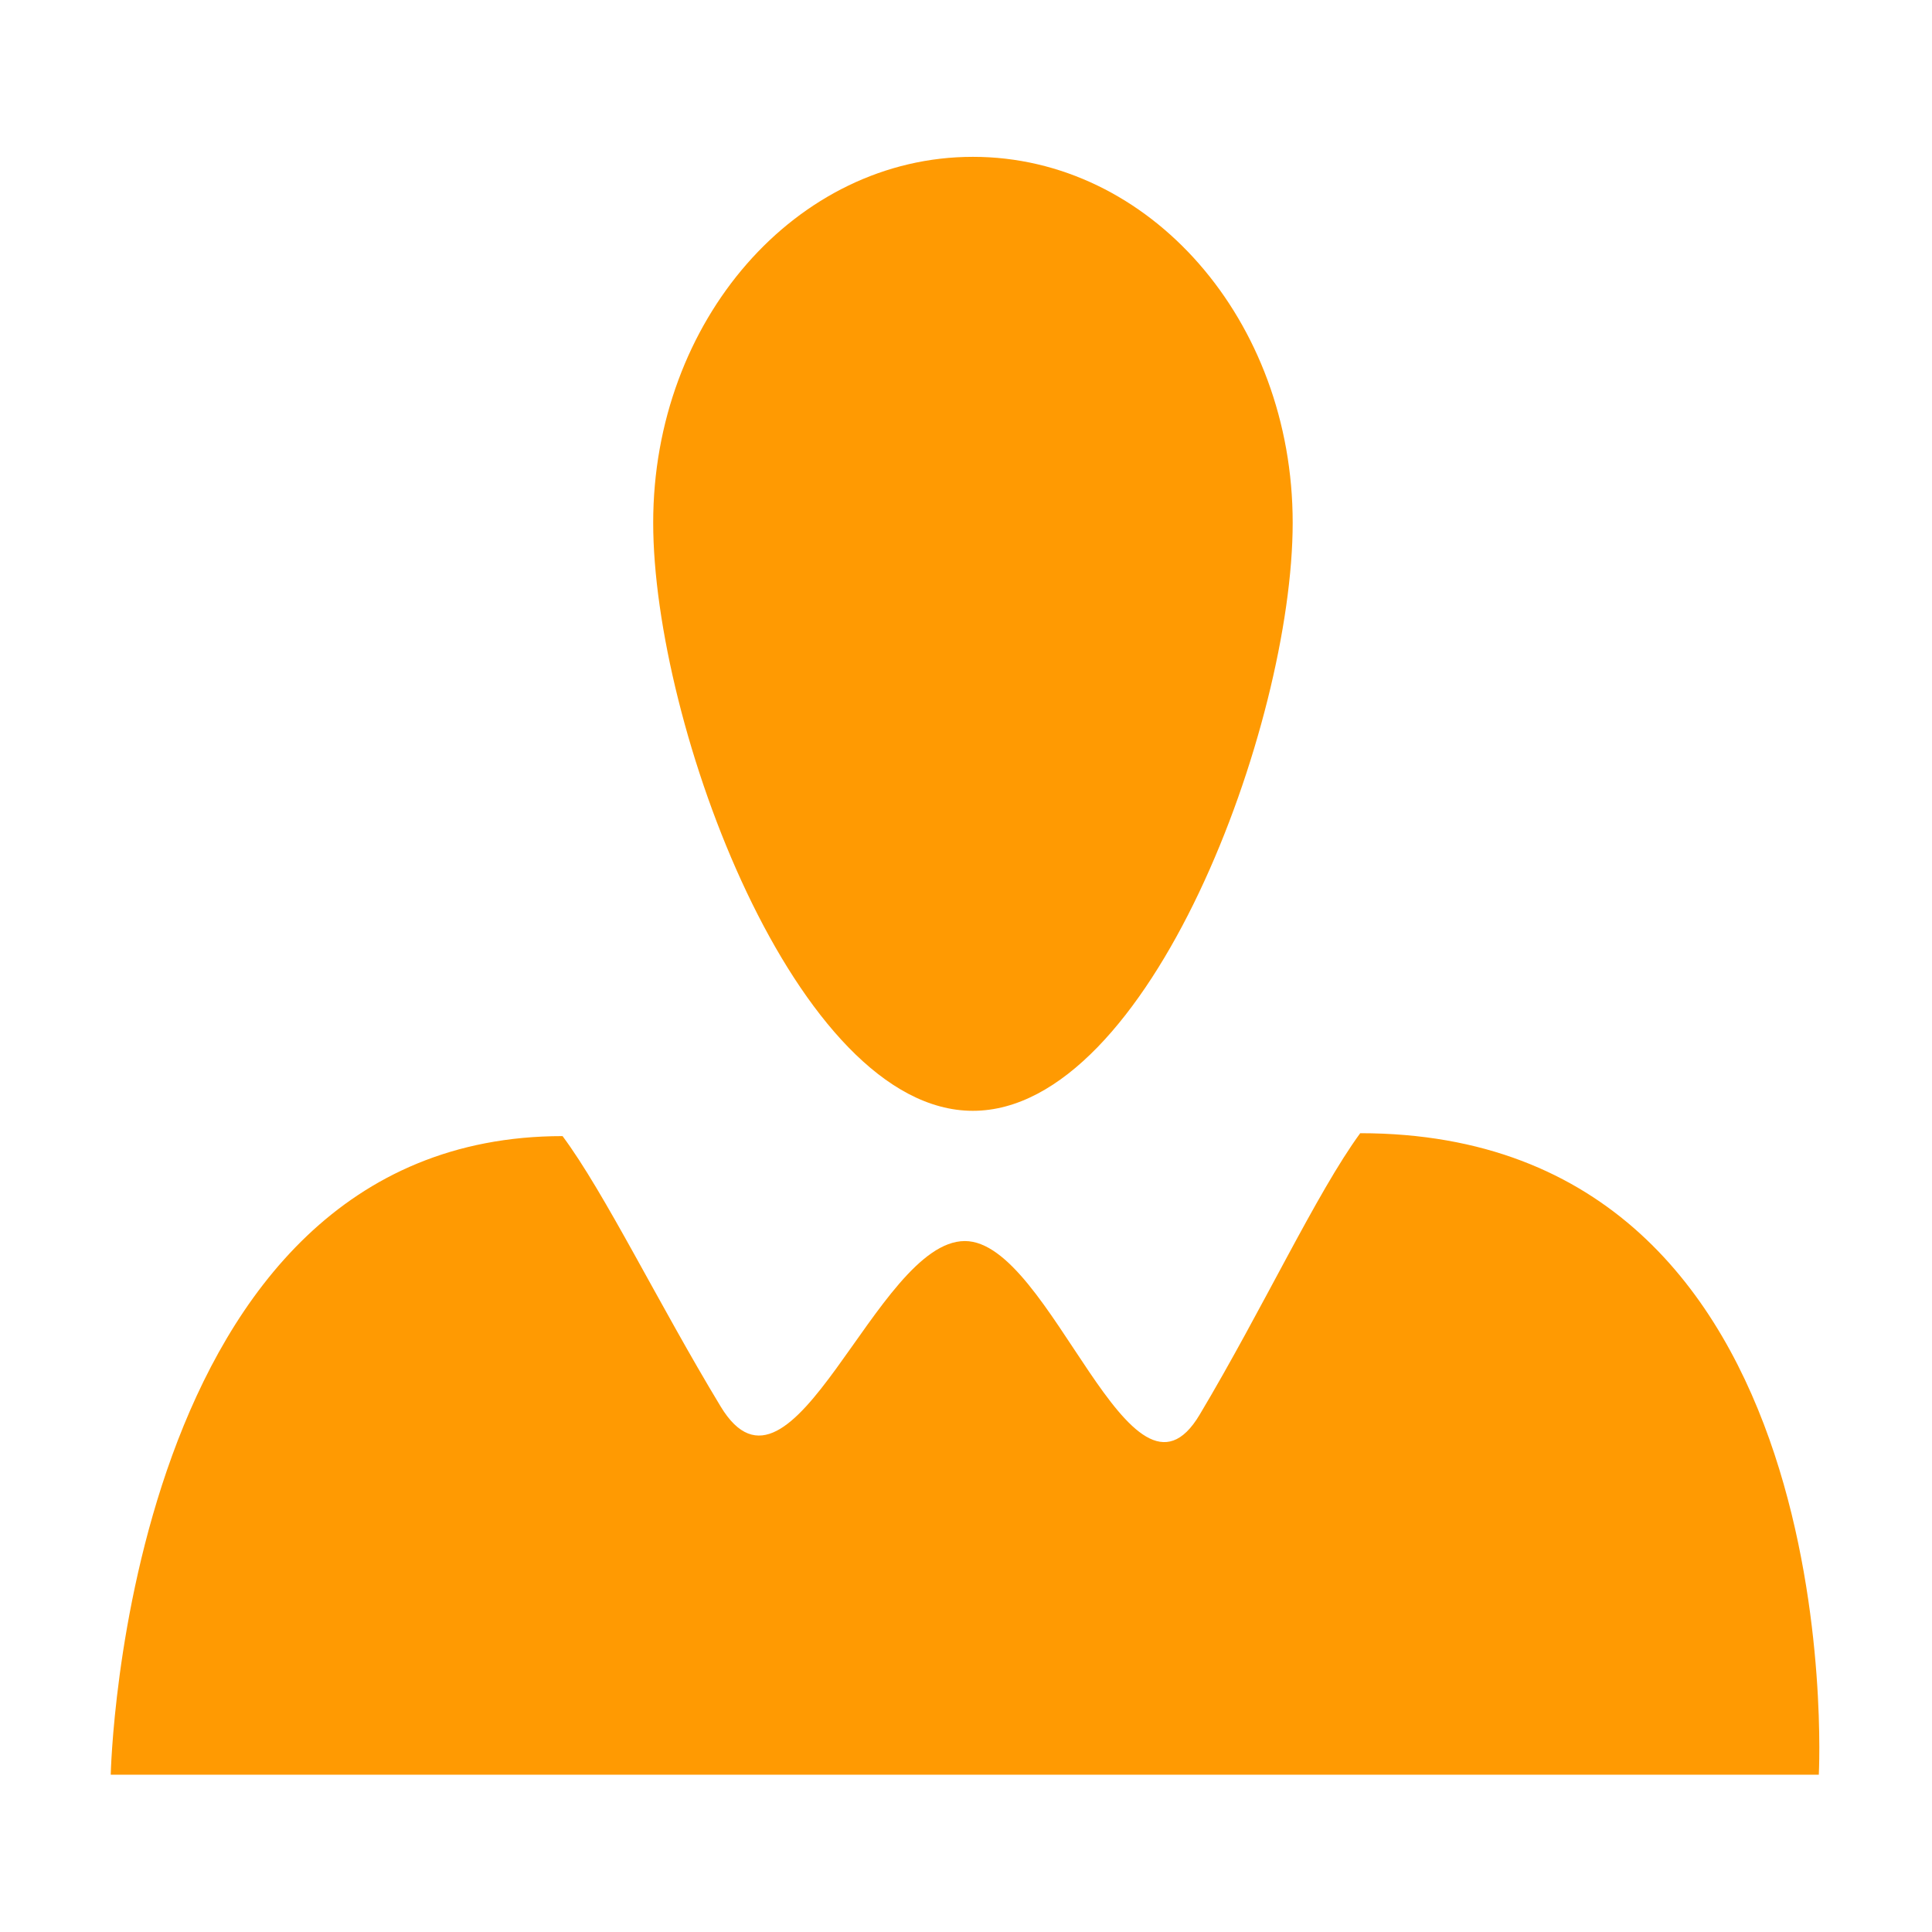 <svg width="22" height="22" viewBox="0 0 22 22" fill="none" xmlns="http://www.w3.org/2000/svg">
<path fill-rule="evenodd" clip-rule="evenodd" d="M15.489 12.904C14.993 13.581 14.379 14.905 13.662 16.107C12.876 17.434 11.974 14.132 10.987 14.132C9.973 14.132 9.025 17.373 8.205 16.014C7.498 14.845 6.888 13.585 6.406 12.937C1.412 12.937 1.261 20.209 1.261 20.209H20.711C20.711 20.209 21.104 12.904 15.489 12.904Z" fill="#FF9A02"/>
<path fill-rule="evenodd" clip-rule="evenodd" d="M14.72 5.952C14.72 8.25 13.092 12.649 11.078 12.649C9.067 12.649 7.438 8.25 7.438 5.952C7.438 3.65 9.067 1.786 11.078 1.786C13.092 1.785 14.72 3.649 14.72 5.952Z" fill="#FF9A02"/>
</svg>
